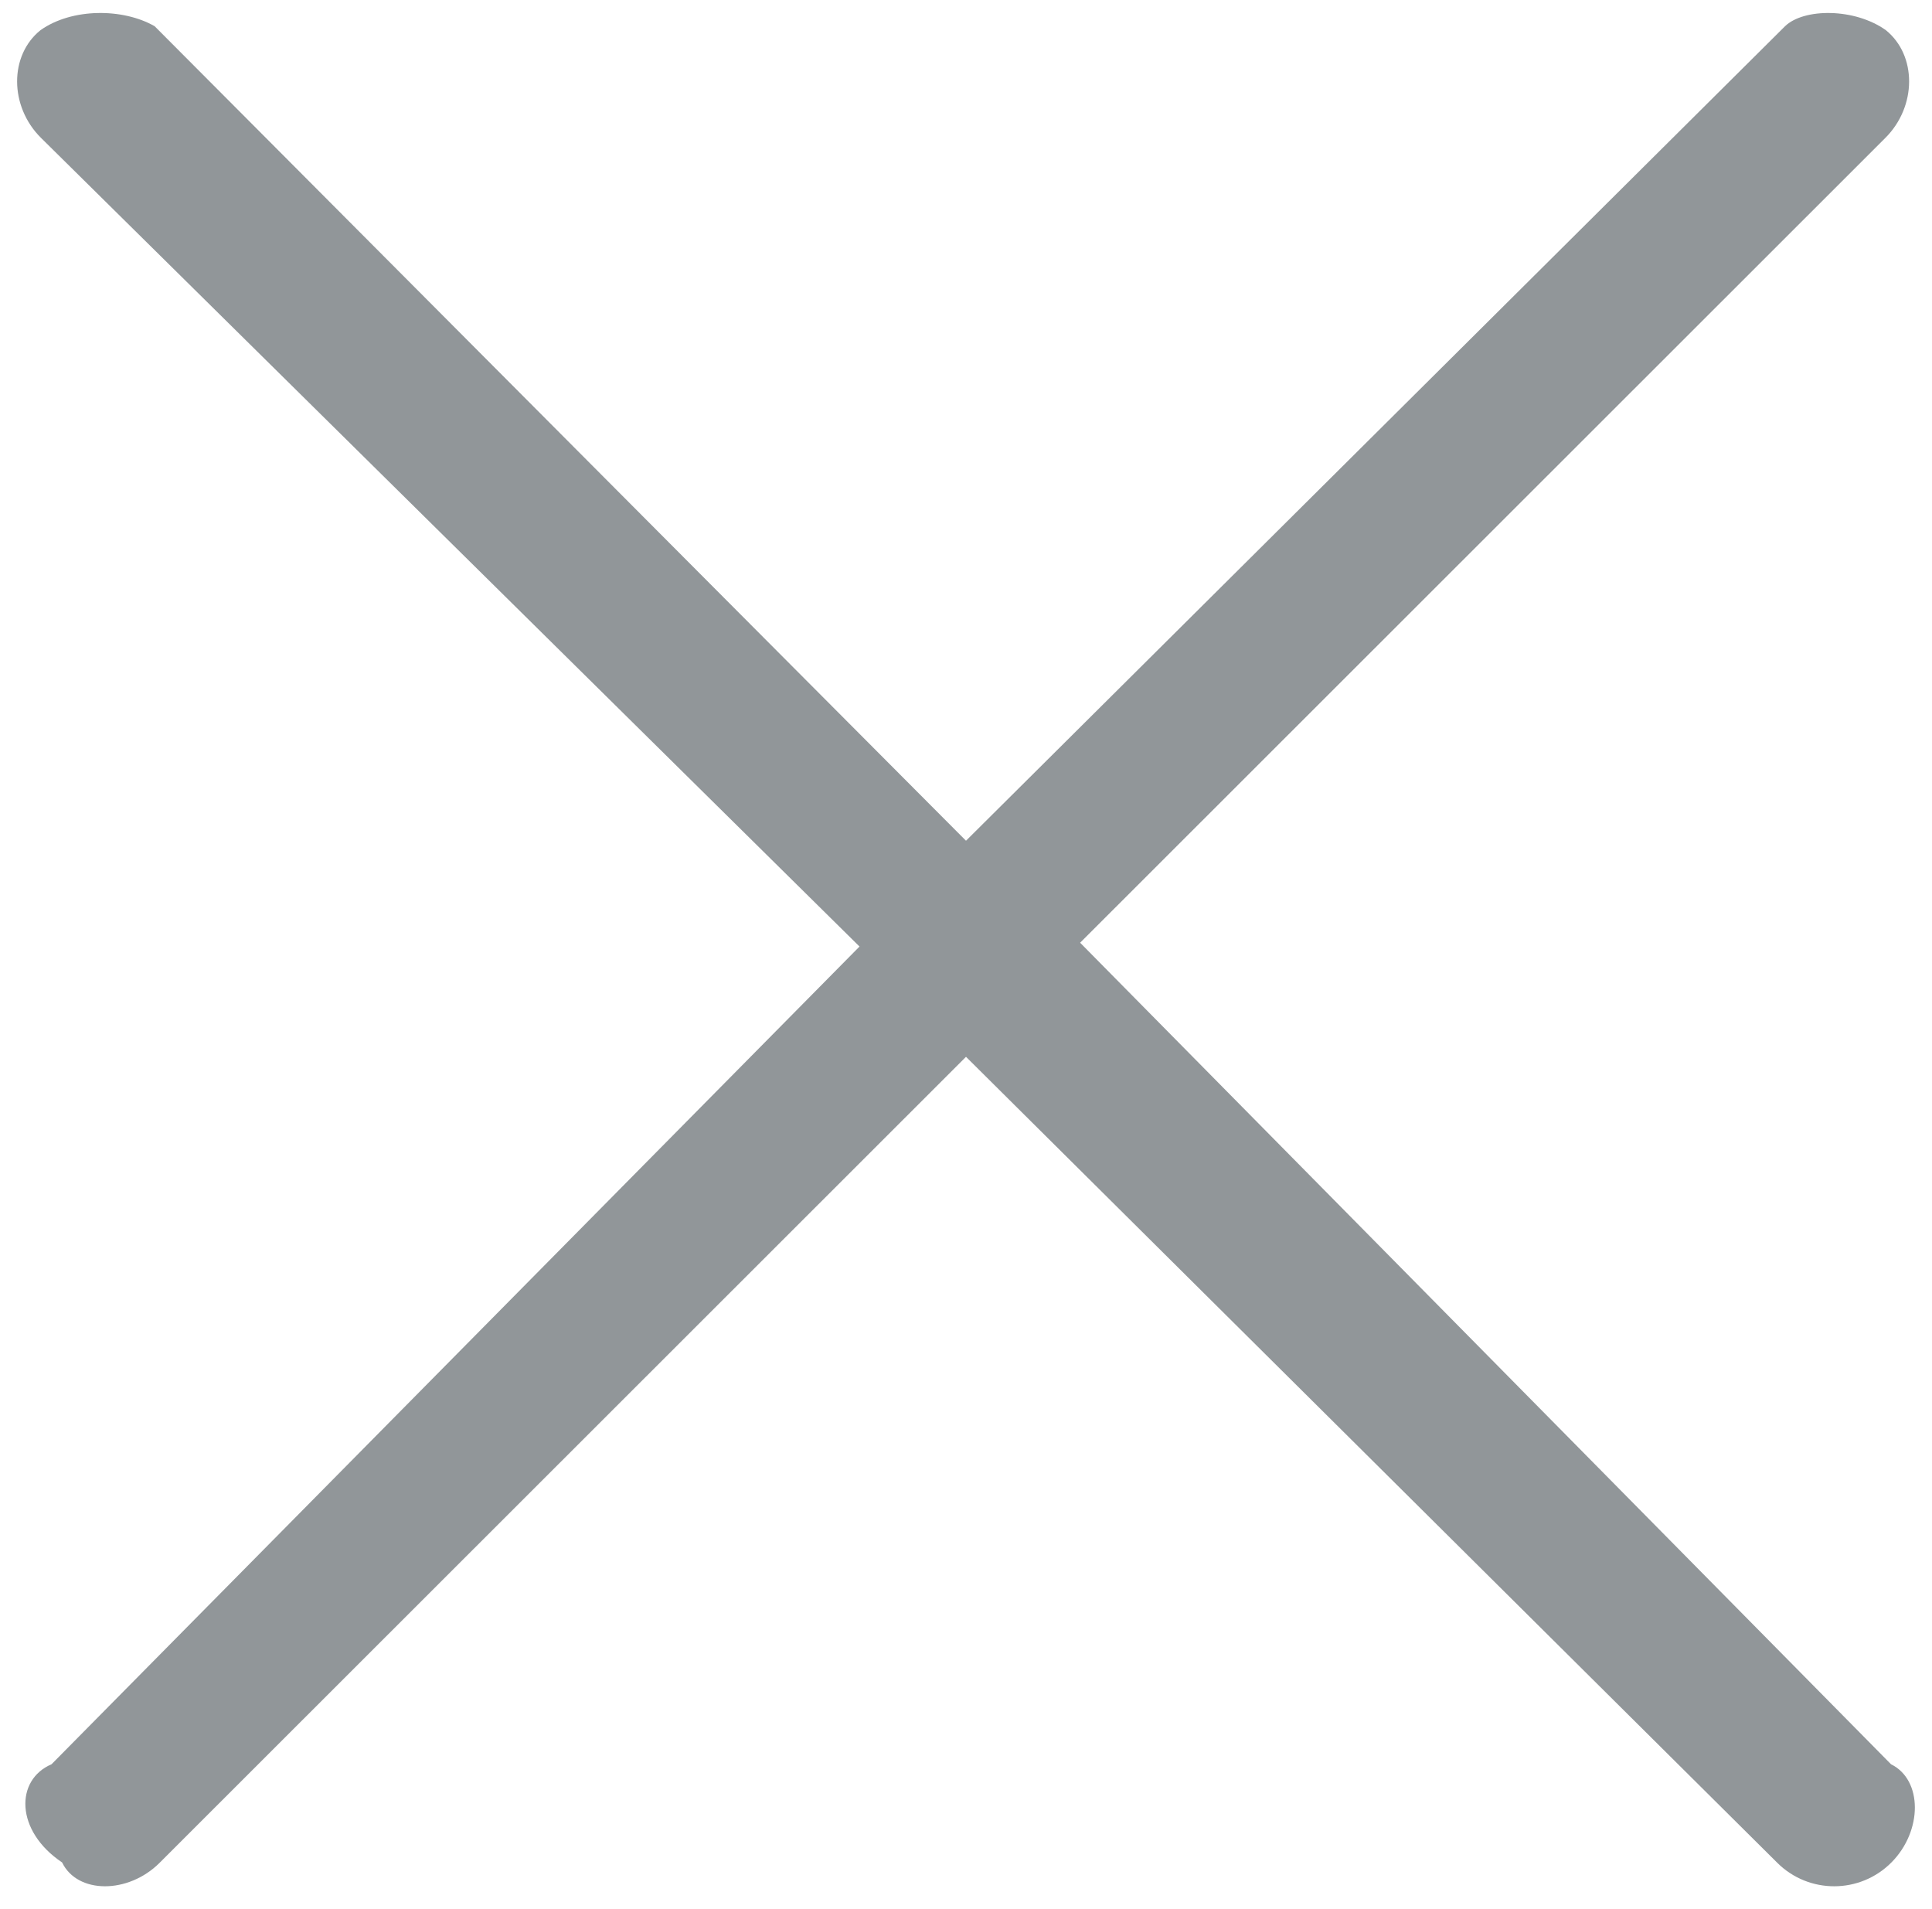 <svg 
 xmlns="http://www.w3.org/2000/svg"
 xmlns:xlink="http://www.w3.org/1999/xlink"
 width="84px" height="83px">
<path fill-rule="evenodd"  stroke="rgb(0, 0, 0)" stroke-width="0px" stroke-linecap="butt" stroke-linejoin="miter" fill="rgb(145, 150, 153)"
 d="M46.962,40.984 L82.219,76.7 C83.594,77.373 83.601,79.594 82.236,80.968 C80.870,82.343 78.649,82.350 77.275,80.985 L42.0,45.944 L6.938,80.985 C5.572,82.350 3.364,82.343 2.7,80.968 C0.650,79.594 0.657,77.373 2.24,76.7 L37.37,41.15 L1.780,5.992 C0.405,4.626 0.398,2.405 1.763,1.31 C3.129,0.343 5.350,0.350 6.724,1.14 L42.0,36.55 L77.61,1.14 C78.427,0.350 80.635,0.343 81.992,1.31 C83.349,2.405 83.342,4.626 81.975,5.992 L46.962,40.984 Z"/>
</svg>
